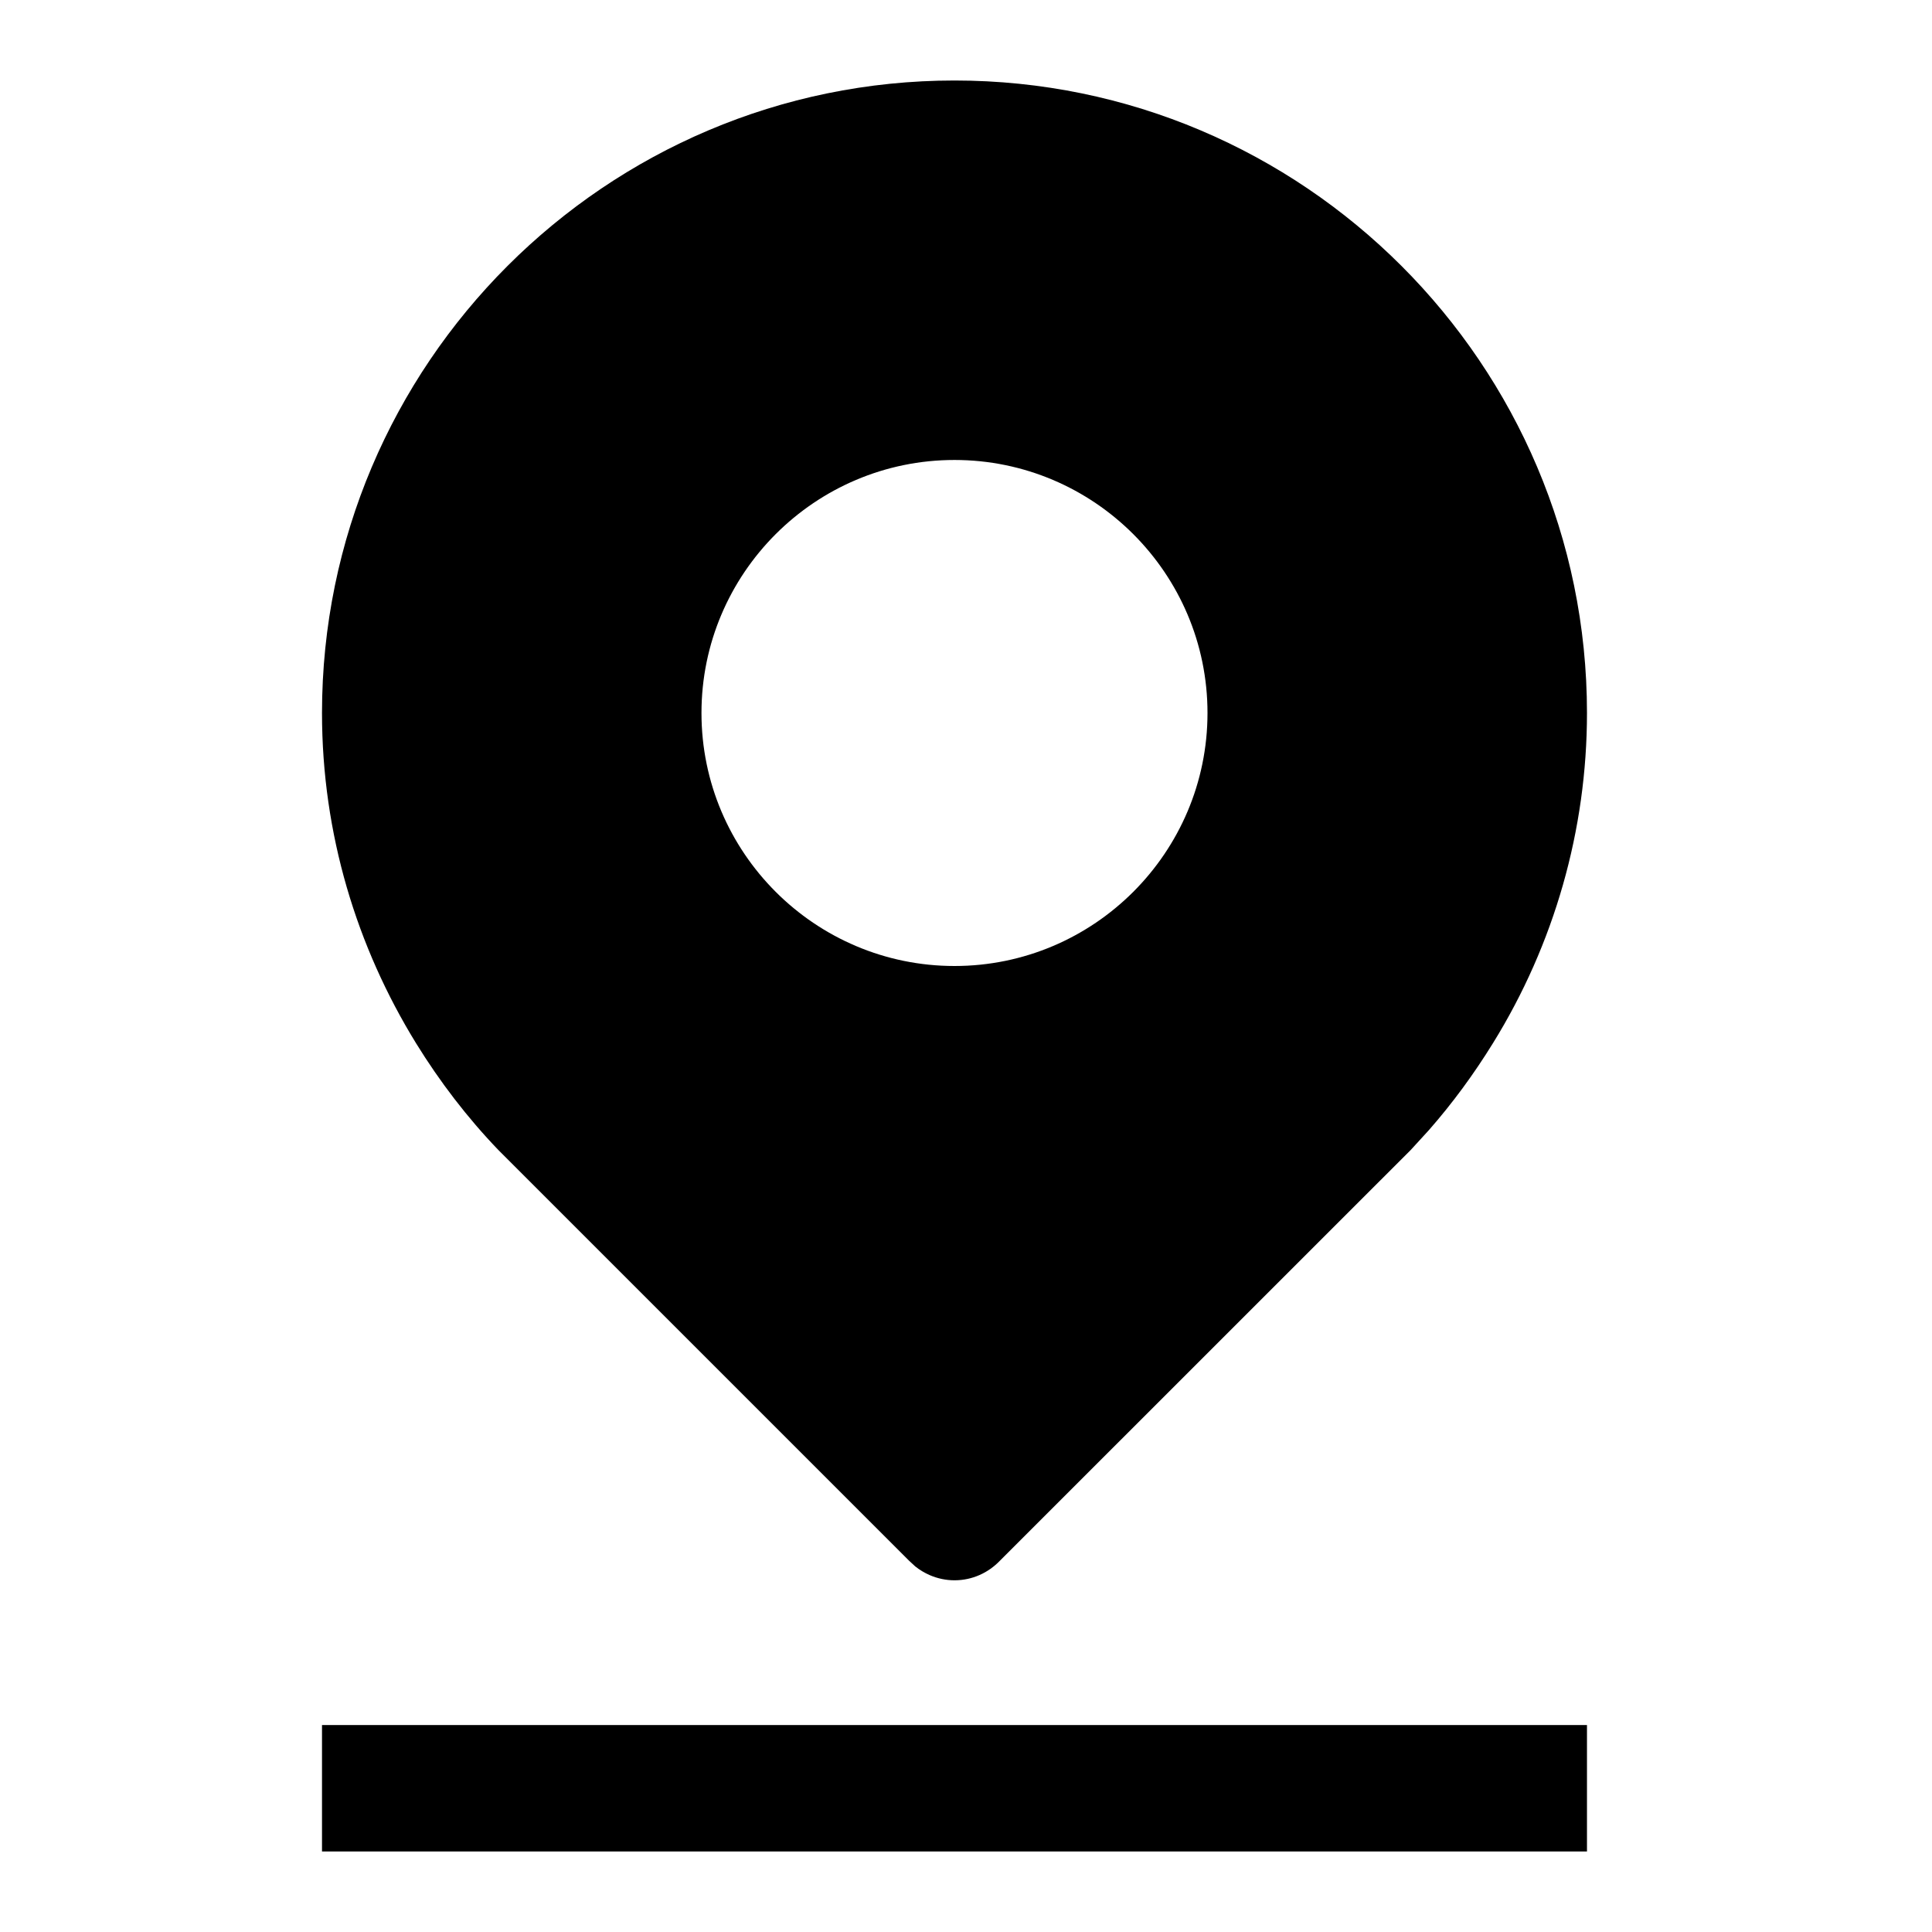 <svg xmlns="http://www.w3.org/2000/svg" viewBox="0 0 24 24">
<path fill-rule="evenodd" clip-rule="evenodd" d="M19.714 21.429V23H4V21.429H19.714ZM11.857 1C16.19 1 19.714 4.525 19.714 8.857C19.714 10.306 19.309 11.727 18.546 12.959C18.31 13.341 18.045 13.703 17.75 14.039L17.524 14.286L12.421 19.388C12.278 19.537 12.079 19.631 11.857 19.631C11.752 19.631 11.647 19.609 11.55 19.567C11.486 19.539 11.425 19.503 11.37 19.459L11.293 19.388L6.191 14.286C5.804 13.883 5.463 13.437 5.168 12.959C4.432 11.763 4 10.361 4 8.857C4 4.525 7.525 1 11.857 1ZM11.857 5.714C10.124 5.714 8.714 7.124 8.714 8.857C8.714 10.59 10.124 12 11.857 12C13.59 12 15 10.59 15 8.857C15 7.124 13.59 5.714 11.857 5.714Z" fill="currentColor"/>
</svg>

